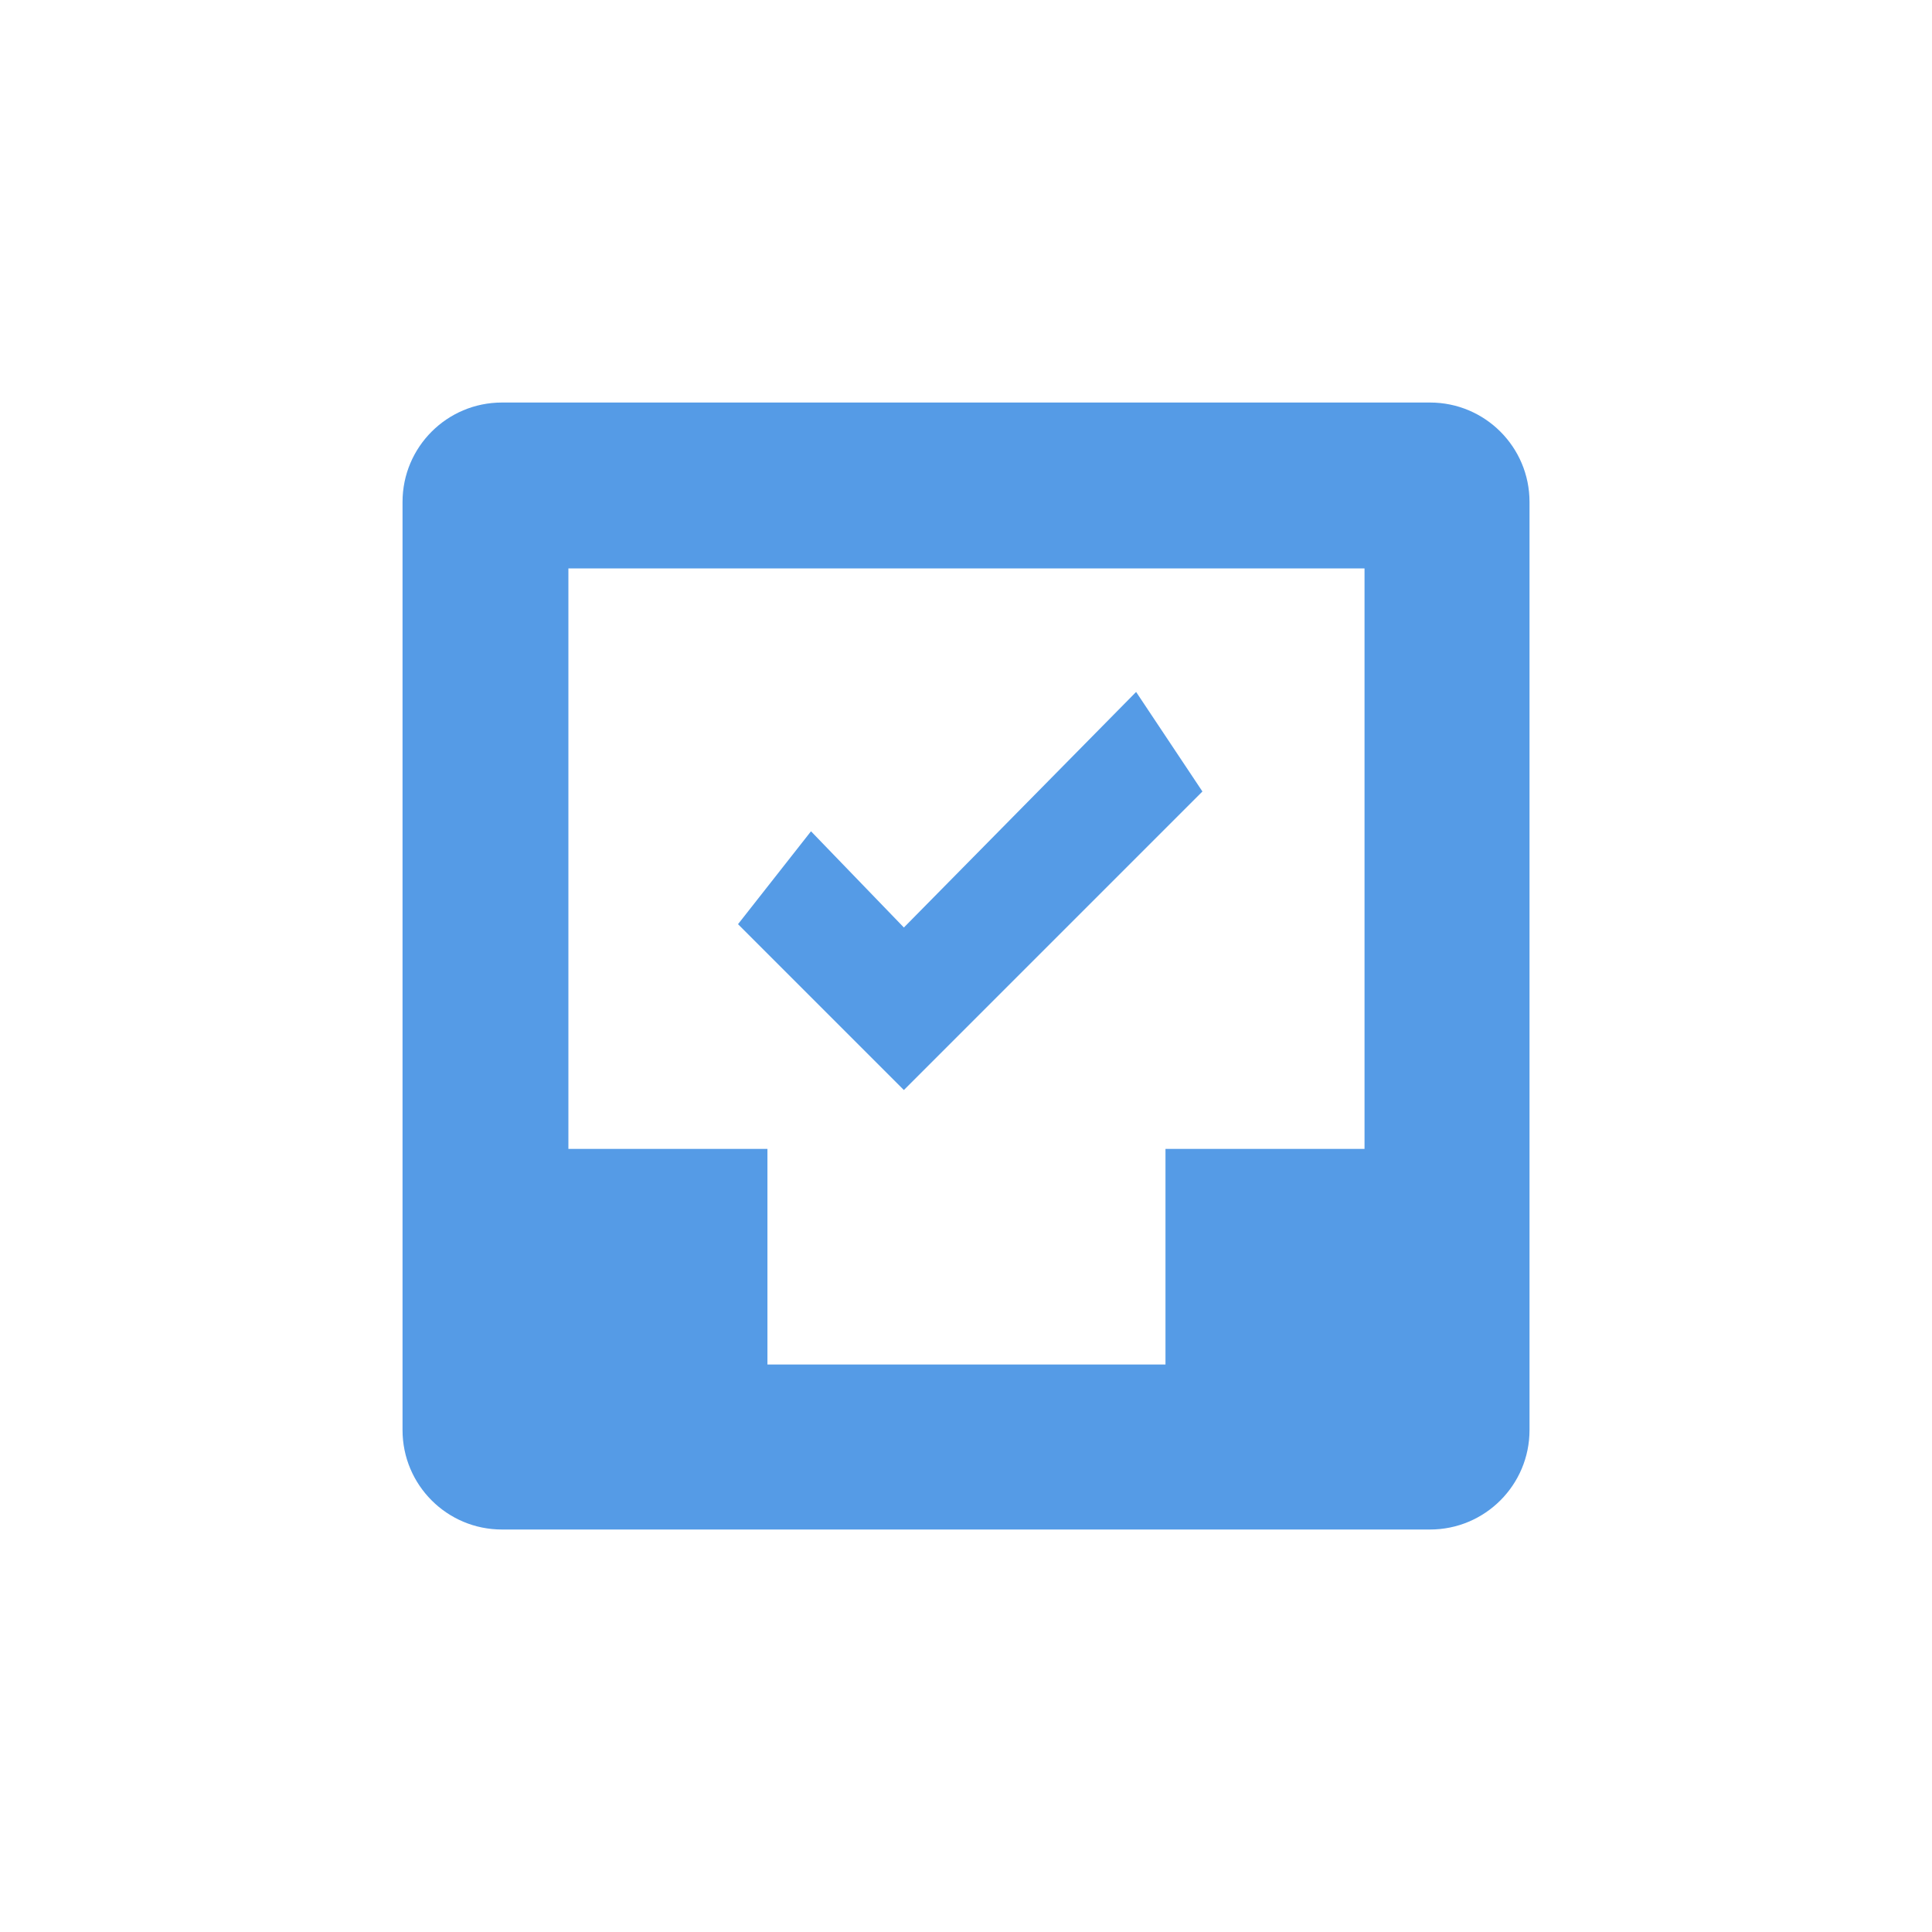 <svg width="40" height="40" viewBox="0 0 40 40" fill="none" xmlns="http://www.w3.org/2000/svg">
<path fill-rule="evenodd" clip-rule="evenodd" d="M24.13 28.251V23.787H28.251V11.768H11.768V23.787H15.889V28.251H24.13ZM10.392 8.334H29.608C30.745 8.334 31.667 9.255 31.667 10.392V29.608C31.667 30.745 30.745 31.667 29.608 31.667H10.392C9.255 31.667 8.334 30.745 8.334 29.608V10.392C8.334 9.255 9.255 8.334 10.392 8.334ZM16.791 17.211L18.714 19.203L23.522 14.326L24.895 16.387L18.714 22.568L15.28 19.134L16.791 17.211Z" fill="#559BE6"/>
</svg>
